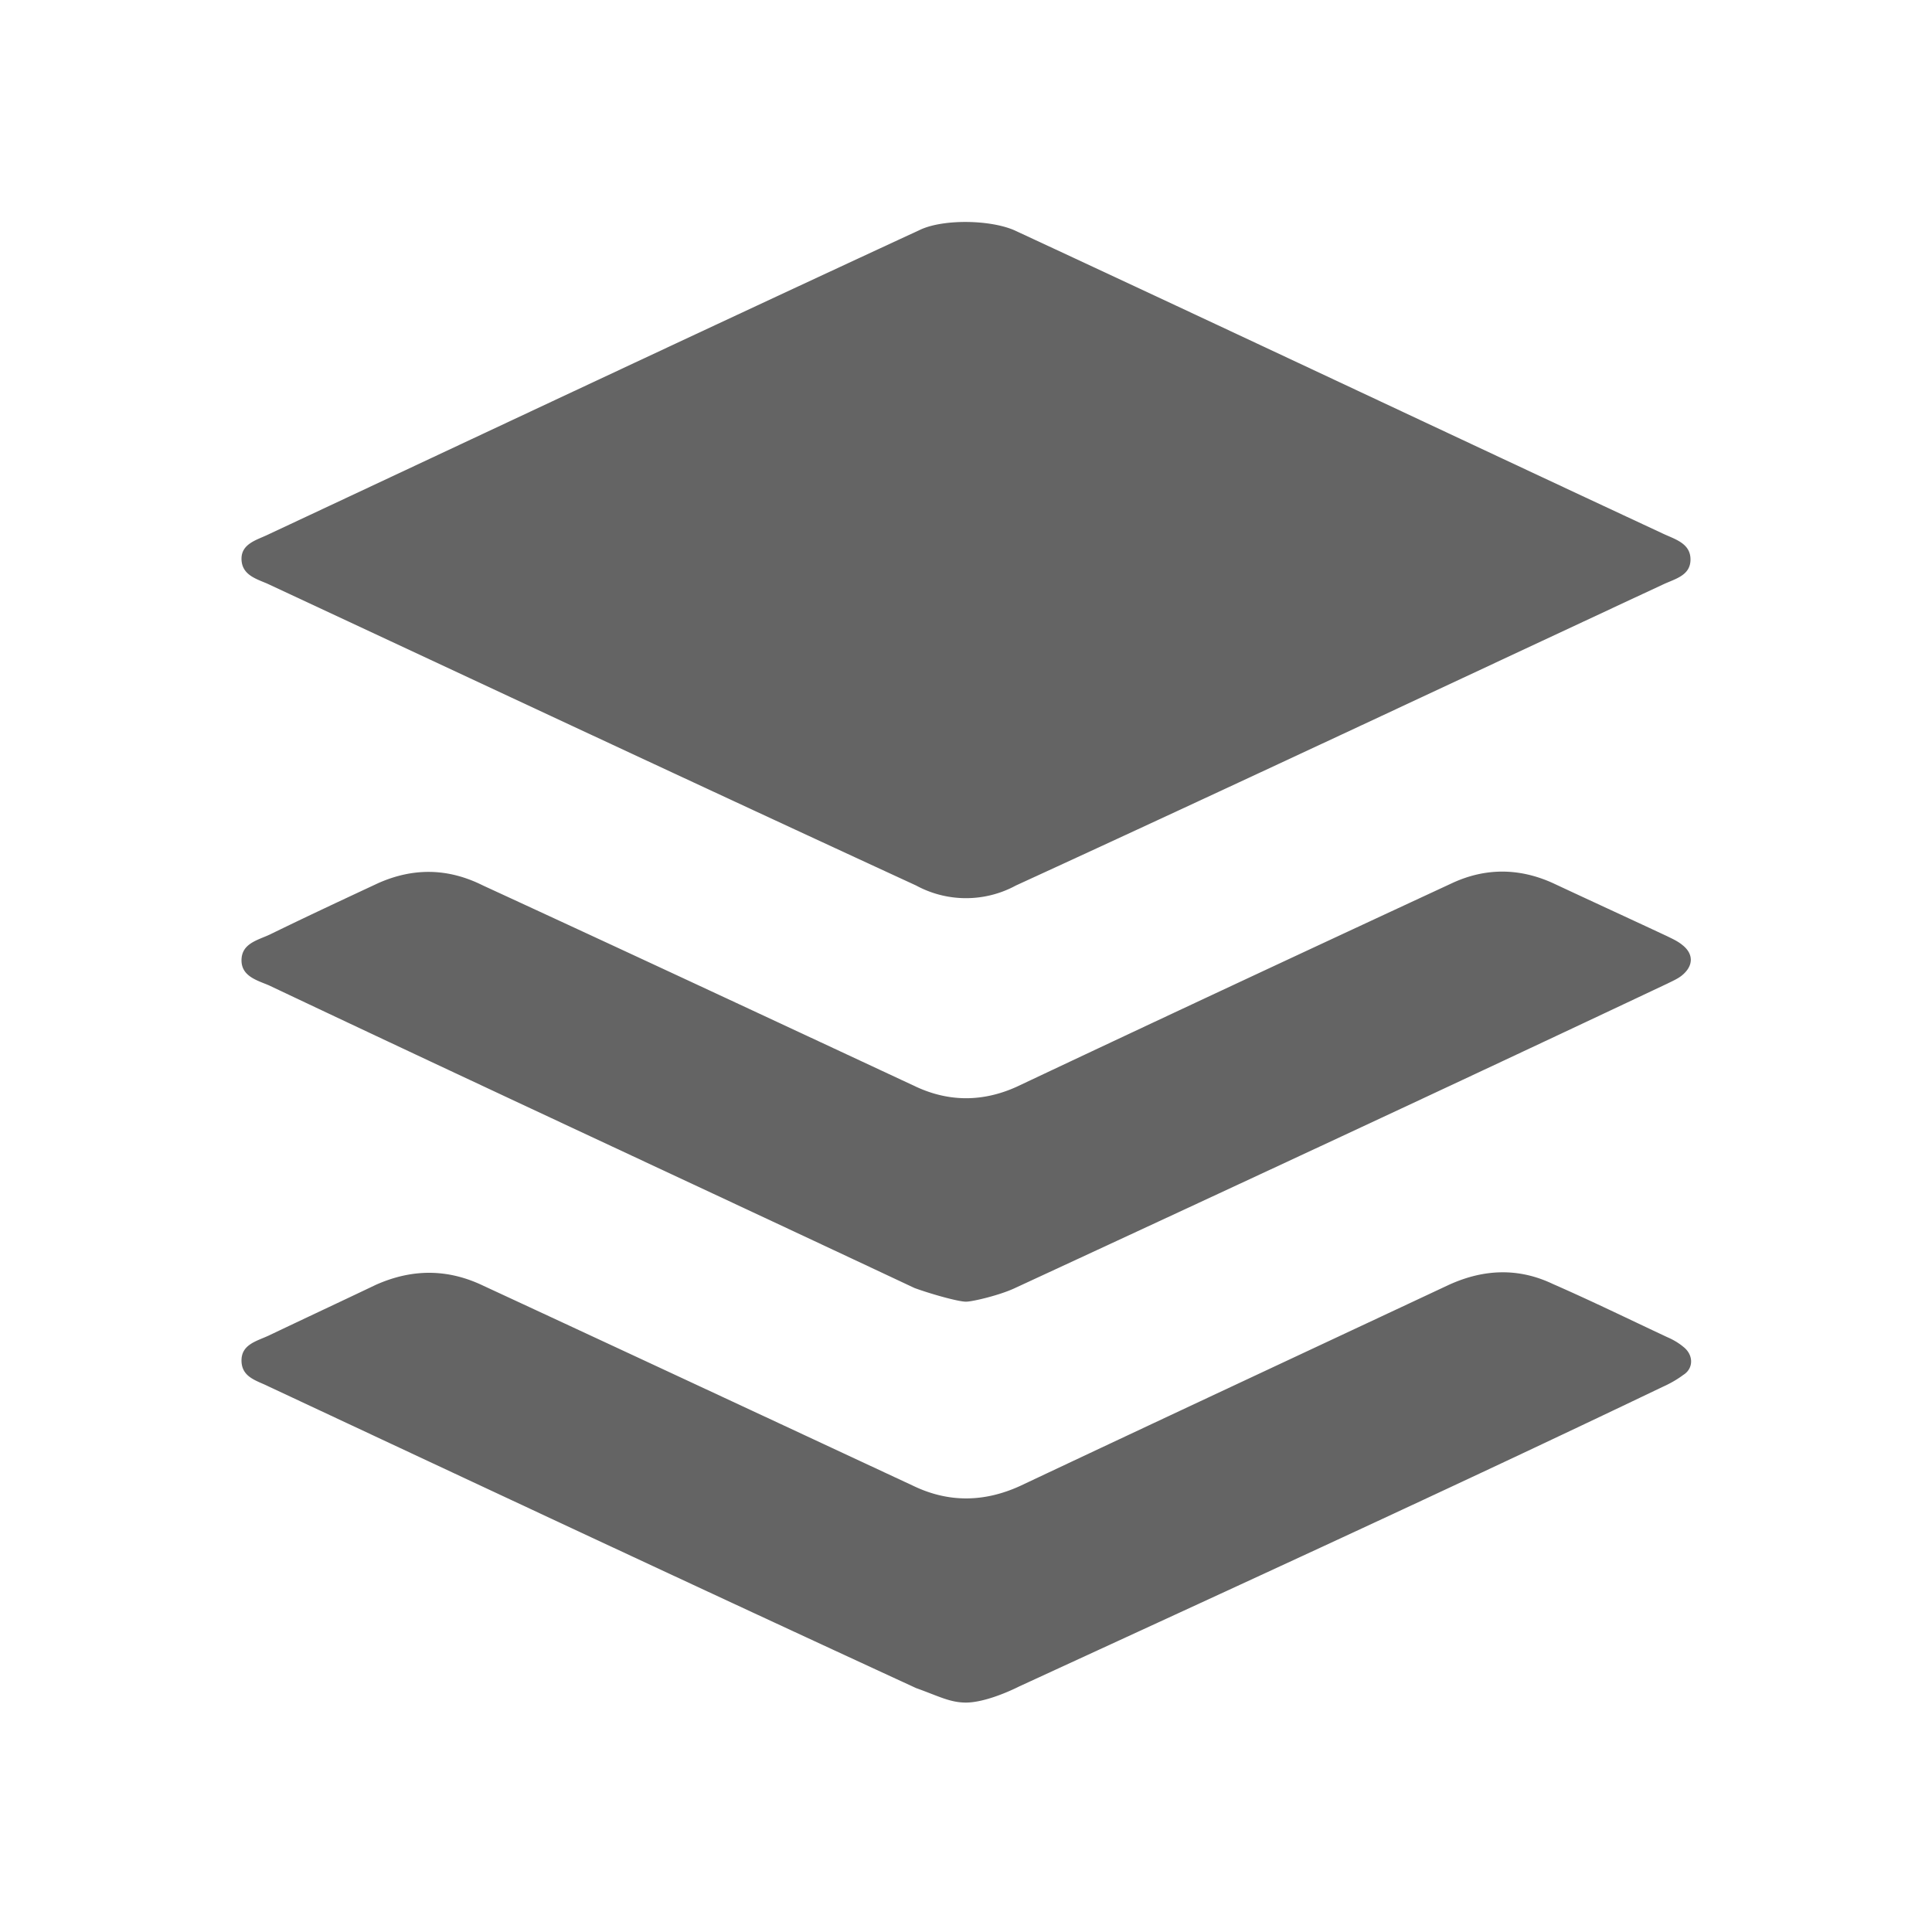 <?xml version="1.0"?>
<svg xmlns="http://www.w3.org/2000/svg" xmlns:xlink="http://www.w3.org/1999/xlink" aria-hidden="true" width="1em" height="1em" viewBox="0 0 24 24" data-icon="mdi:buffer" data-width="1em" data-height="1em" data-inline="false" class="iconify"><path d="M12.6 2.86c2.67 1.24 5.4 2.53 8.06 3.77.15.07.34.12.34.32s-.19.24-.34.31C18 8.5 15.3 9.77 12.62 11a1.3 1.3 0 0 1-1.24 0C8.69 9.76 6 8.5 3.32 7.25 3.18 7.19 3 7.14 3 6.94c0-.18.18-.23.31-.29C6 5.39 8.74 4.1 11.44 2.85c.29-.13.86-.12 1.16.01M12 21.15c-.2 0-.34-.08-.62-.18-2.69-1.24-5.38-2.5-8.05-3.75-.14-.07-.33-.11-.33-.32 0-.2.19-.24.34-.31.44-.21.89-.42 1.33-.63.45-.2.89-.2 1.33.01 1.79.83 3.57 1.66 5.35 2.49.44.21.88.2 1.32 0 1.78-.84 3.56-1.67 5.33-2.5.44-.2.87-.21 1.29-.01.48.21.95.44 1.42.66.07.03.14.07.2.12.13.1.13.27 0 .35-.08.06-.17.11-.26.15-2.65 1.27-5.32 2.49-7.99 3.72-.2.1-.47.2-.66.2m0-4.98c-.1 0-.45-.1-.64-.17-2.68-1.26-5.36-2.5-8.02-3.76-.14-.06-.34-.11-.34-.31 0-.21.2-.25.35-.32.45-.22.9-.43 1.35-.64.43-.19.86-.19 1.3.03 1.78.82 3.58 1.66 5.38 2.5.41.19.83.19 1.25 0 1.8-.85 3.6-1.69 5.41-2.53.41-.19.83-.19 1.25 0 .47.22.95.44 1.42.66.06.03.13.06.19.11.14.11.14.26-.01.38-.05.04-.12.07-.18.1-2.71 1.28-5.4 2.53-8.1 3.78-.19.09-.53.17-.61.17z" fill="#646464"/></svg>
